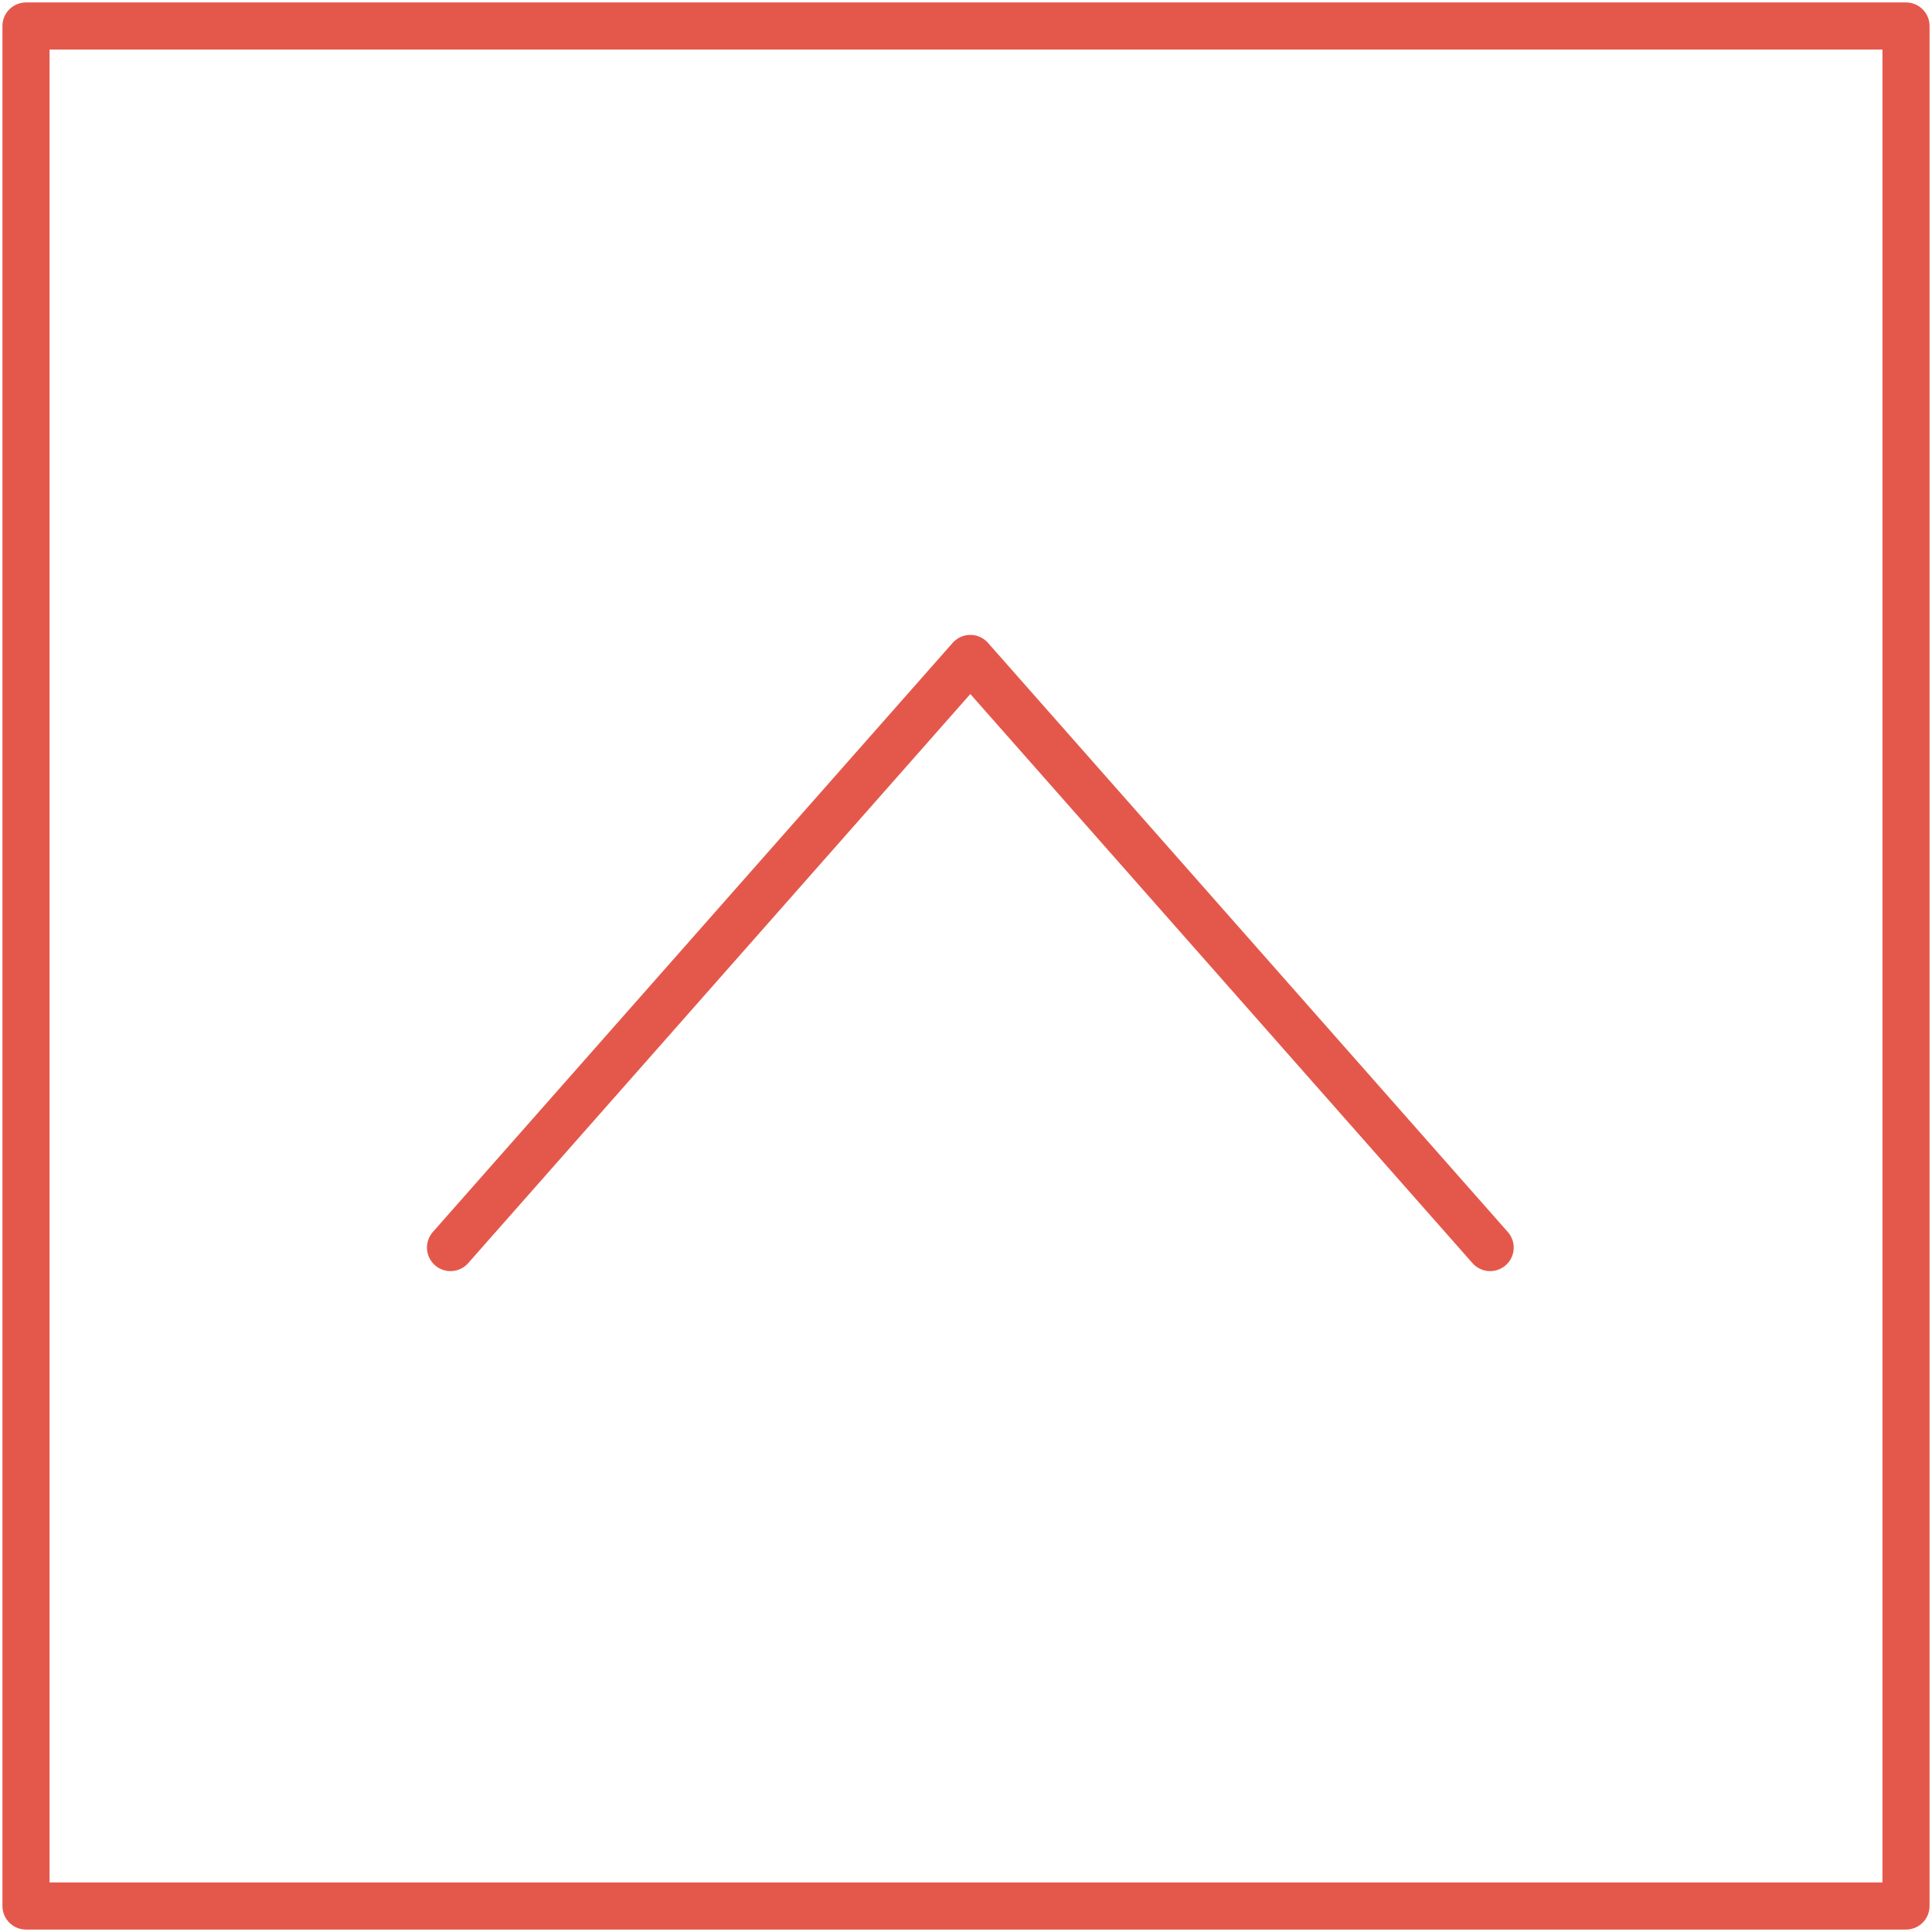 <svg xmlns="http://www.w3.org/2000/svg" width="54.667" height="54.667" viewBox="0 0 223 223" shape-rendering="geometricPrecision" text-rendering="geometricPrecision" image-rendering="optimizeQuality" fill-rule="evenodd" clip-rule="evenodd"><defs><style>.str0{stroke:#e4584b;stroke-width:5.436;stroke-linecap:round;stroke-linejoin:round}.fil0{fill:none}</style></defs><g id="Layer_x0020_1"><g id="_642250992"><path class="fil0 str0" d="M3 3h217v217H3z"/><path class="fil0 str0" d="M172 144l-60-68-60 68"/></g></g></svg>